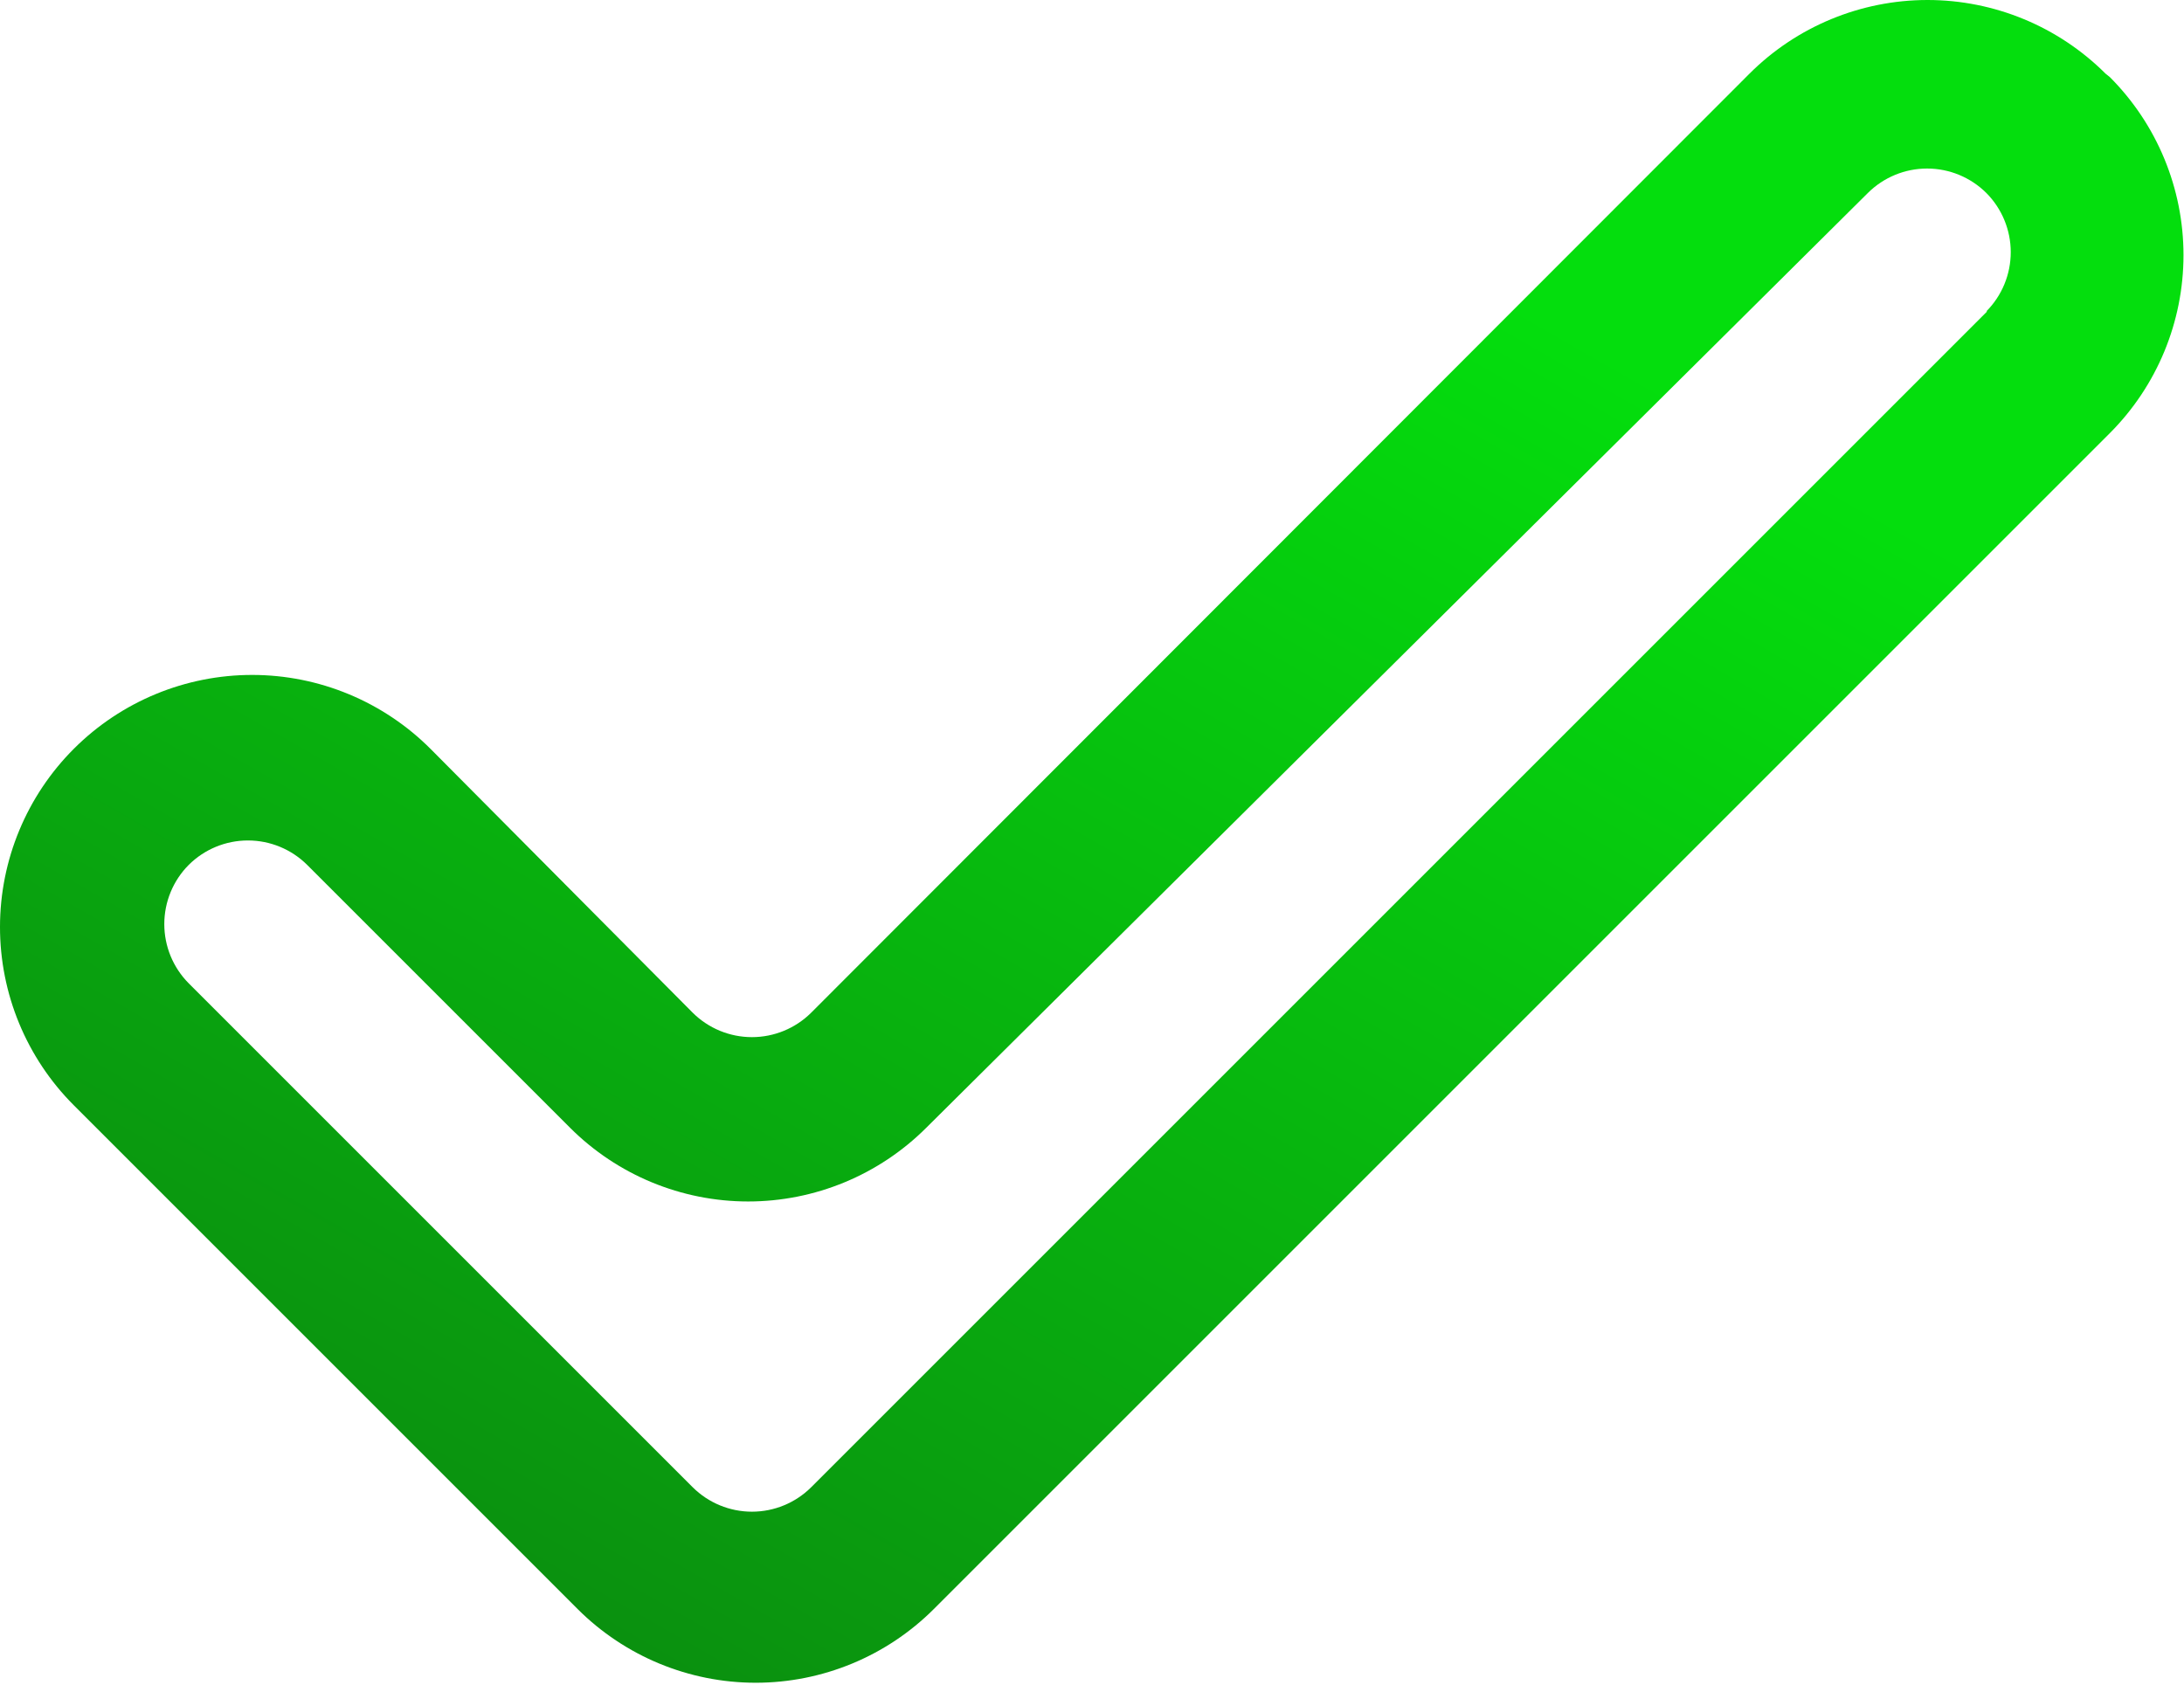 <svg width="416" height="321" viewBox="0 0 416 321" fill="none" xmlns="http://www.w3.org/2000/svg">
<path d="M401.067 14.038C392.067 5.049 379.867 0 367.147 0C354.427 0 342.227 5.049 333.227 14.038L154.507 192.918C151.509 195.898 147.454 197.57 143.227 197.57C139 197.57 134.945 195.898 131.947 192.918L82.027 142.678C77.572 138.213 72.282 134.669 66.458 132.249C60.634 129.828 54.39 128.579 48.083 128.571C35.346 128.556 23.124 133.602 14.107 142.598C5.089 151.594 0.015 163.804 3.33627e-05 176.541C-0.015 189.279 5.031 201.5 14.027 210.518L110.027 306.518C119.027 315.507 131.227 320.556 143.947 320.556C156.667 320.556 168.867 315.507 177.867 306.518L401.867 82.518C410.856 73.518 415.904 61.318 415.904 48.598C415.904 35.878 410.856 23.678 401.867 14.678L401.067 14.038ZM378.507 59.318L154.507 283.318C151.509 286.298 147.454 287.97 143.227 287.97C139 287.97 134.945 286.298 131.947 283.318L35.947 187.318C32.967 184.32 31.294 180.265 31.294 176.038C31.294 171.811 32.967 167.756 35.947 164.758C38.944 161.778 43 160.105 47.227 160.105C51.454 160.105 55.509 161.778 58.507 164.758L108.587 214.838C117.587 223.827 129.787 228.876 142.507 228.876C155.227 228.876 167.427 223.827 176.427 214.838L355.787 36.758C358.785 33.778 362.84 32.105 367.067 32.105C371.294 32.105 375.349 33.778 378.347 36.758C381.327 39.756 382.999 43.811 382.999 48.038C382.999 52.265 381.327 56.32 378.347 59.318H378.507Z" fill="url(#paint0_linear_706_35)"/>
<defs>
<linearGradient id="paint0_linear_706_35" x1="70.5" y1="388" x2="267" y2="45" gradientUnits="userSpaceOnUse">
<stop offset="0.025" stop-color="#0C7D10"/>
<stop offset="1" stop-color="#04DE0D"/>
</linearGradient>
</defs>
</svg>
